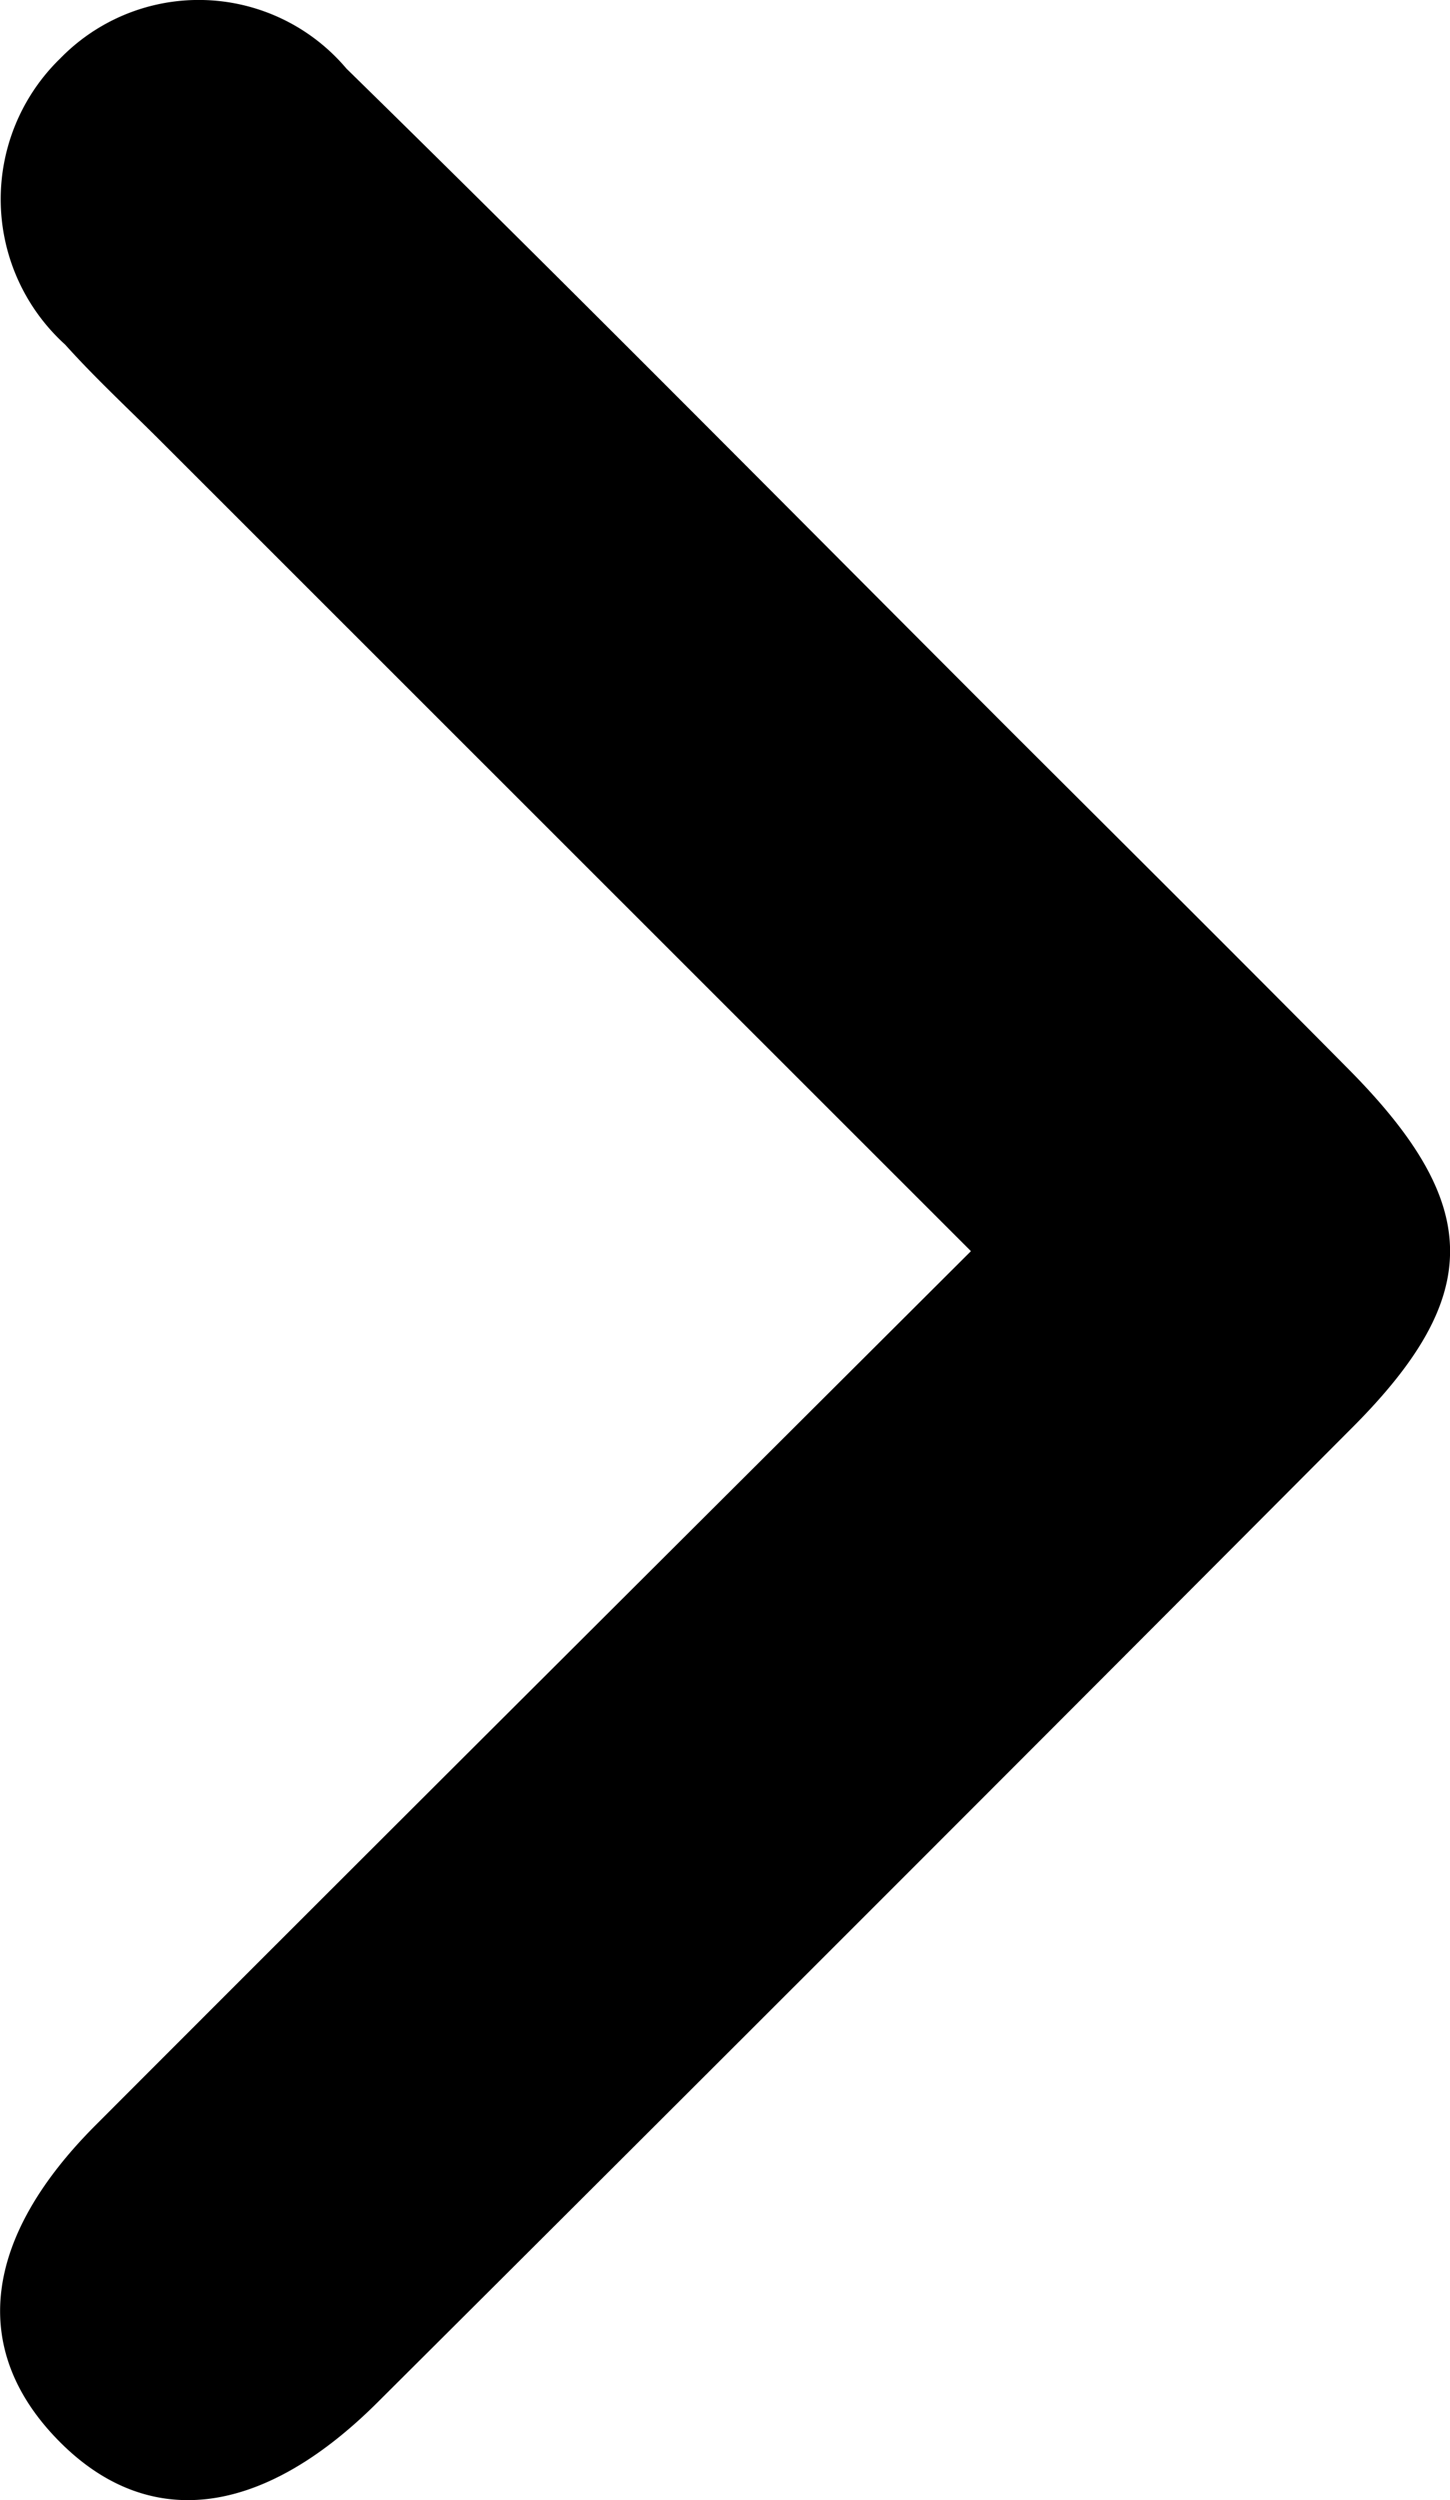 <svg xmlns="http://www.w3.org/2000/svg" id="pagination-next" viewBox="0 0 6.341 10.933">
    <path data-name="Path 5806" d="m-235.219 278.558 3.543-3.544c.14-.14.274-.285.421-.417a.858.858 0 0 1 1.252-.021.845.845 0 0 1-.045 1.251c-.967.988-1.951 1.959-2.929 2.937-.482.483-.963.967-1.448 1.447-.589.583-.987.59-1.561.019q-2.137-2.129-4.266-4.266c-.513-.514-.565-1.016-.158-1.406.392-.376.875-.321 1.368.171 1.256 1.254 2.51 2.513 3.823 3.829z" transform="rotate(-90 -252.03 22.282)"  />
</svg>
